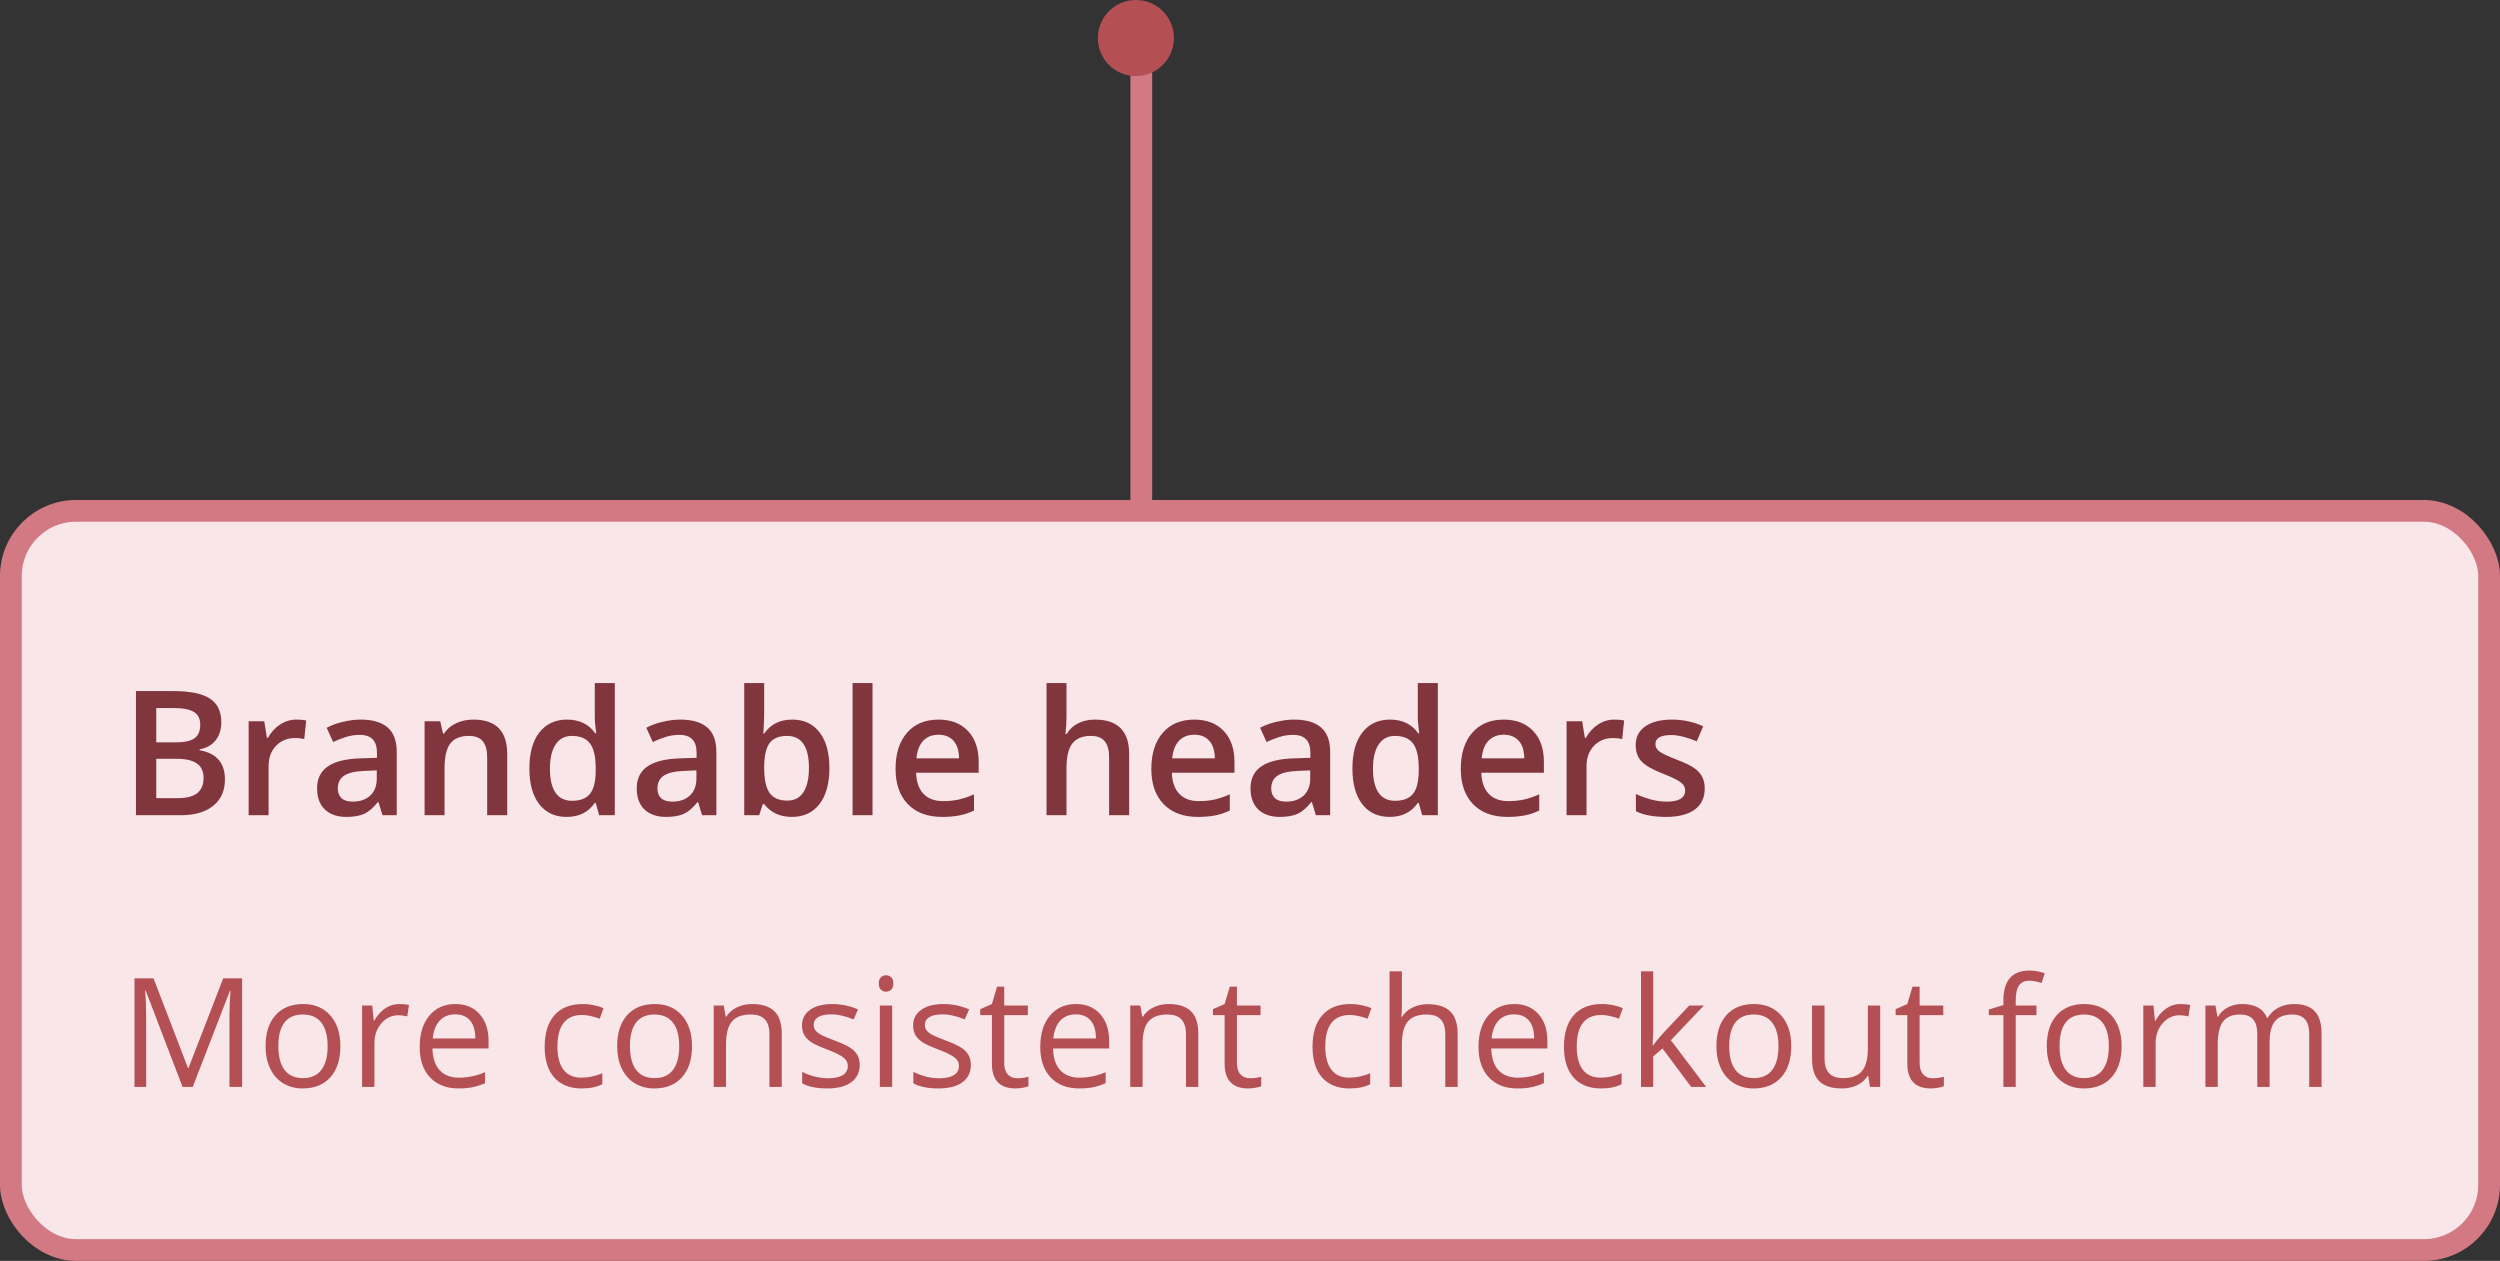 <svg width="230" height="116" viewBox="0 0 230 116" fill="none" xmlns="http://www.w3.org/2000/svg">
<rect x="0" y="0" width="230" height="116" fill="#333333" stroke="none"/>
<line x1="105" y1="60" x2="105" y2="2" stroke="#D27984" stroke-width="2"/>
<circle cx="104.5" cy="3.5" r="3.5" transform="rotate(-180 104.5 3.5)" fill="#B45054"/>
<rect x="1" y="47" width="228" height="68" rx="6" fill="#F9E6E9" stroke="#D27984" stroke-width="2"/>
<path d="M12.508 63.578H15.898C17.471 63.578 18.607 63.807 19.305 64.266C20.008 64.724 20.359 65.448 20.359 66.438C20.359 67.104 20.188 67.659 19.844 68.102C19.5 68.544 19.005 68.823 18.359 68.938V69.016C19.162 69.167 19.75 69.466 20.125 69.914C20.505 70.357 20.695 70.958 20.695 71.719C20.695 72.745 20.336 73.549 19.617 74.133C18.904 74.711 17.909 75 16.633 75H12.508V63.578ZM14.375 68.297H16.172C16.953 68.297 17.523 68.174 17.883 67.93C18.242 67.68 18.422 67.258 18.422 66.664C18.422 66.128 18.227 65.74 17.836 65.5C17.451 65.26 16.836 65.141 15.992 65.141H14.375V68.297ZM14.375 69.812V73.43H16.359C17.141 73.43 17.729 73.281 18.125 72.984C18.526 72.682 18.727 72.208 18.727 71.562C18.727 70.969 18.523 70.529 18.117 70.242C17.711 69.956 17.094 69.812 16.266 69.812H14.375ZM27.258 66.203C27.628 66.203 27.932 66.229 28.172 66.281L27.992 67.992C27.732 67.93 27.461 67.898 27.18 67.898C26.445 67.898 25.849 68.138 25.391 68.617C24.938 69.096 24.711 69.719 24.711 70.484V75H22.875V66.359H24.312L24.555 67.883H24.648C24.935 67.367 25.307 66.958 25.766 66.656C26.229 66.354 26.727 66.203 27.258 66.203ZM35.188 75L34.82 73.797H34.758C34.341 74.323 33.922 74.682 33.5 74.875C33.078 75.062 32.536 75.156 31.875 75.156C31.026 75.156 30.362 74.927 29.883 74.469C29.409 74.01 29.172 73.362 29.172 72.523C29.172 71.633 29.503 70.961 30.164 70.508C30.826 70.055 31.833 69.807 33.188 69.766L34.68 69.719V69.258C34.68 68.706 34.55 68.294 34.289 68.023C34.034 67.747 33.635 67.609 33.094 67.609C32.651 67.609 32.227 67.674 31.82 67.805C31.414 67.935 31.023 68.088 30.648 68.266L30.055 66.953C30.523 66.708 31.037 66.523 31.594 66.398C32.151 66.268 32.677 66.203 33.172 66.203C34.271 66.203 35.099 66.443 35.656 66.922C36.219 67.401 36.5 68.154 36.5 69.18V75H35.188ZM32.453 73.75C33.12 73.75 33.654 73.565 34.055 73.195C34.461 72.82 34.664 72.297 34.664 71.625V70.875L33.555 70.922C32.69 70.953 32.06 71.099 31.664 71.359C31.273 71.615 31.078 72.008 31.078 72.539C31.078 72.924 31.193 73.224 31.422 73.438C31.651 73.646 31.995 73.75 32.453 73.75ZM46.664 75H44.82V69.688C44.82 69.021 44.685 68.523 44.414 68.195C44.148 67.867 43.724 67.703 43.141 67.703C42.365 67.703 41.797 67.932 41.438 68.391C41.078 68.849 40.898 69.617 40.898 70.695V75H39.062V66.359H40.5L40.758 67.492H40.852C41.112 67.081 41.482 66.763 41.961 66.539C42.44 66.315 42.971 66.203 43.555 66.203C45.628 66.203 46.664 67.258 46.664 69.367V75ZM52.133 75.156C51.055 75.156 50.214 74.766 49.609 73.984C49.005 73.203 48.703 72.107 48.703 70.695C48.703 69.279 49.008 68.177 49.617 67.391C50.232 66.599 51.081 66.203 52.164 66.203C53.3 66.203 54.164 66.622 54.758 67.461H54.852C54.763 66.841 54.719 66.352 54.719 65.992V62.844H56.562V75H55.125L54.805 73.867H54.719C54.13 74.727 53.268 75.156 52.133 75.156ZM52.625 73.672C53.38 73.672 53.93 73.461 54.273 73.039C54.617 72.612 54.794 71.922 54.805 70.969V70.711C54.805 69.622 54.628 68.849 54.273 68.391C53.919 67.932 53.365 67.703 52.609 67.703C51.964 67.703 51.466 67.966 51.117 68.492C50.768 69.013 50.594 69.758 50.594 70.727C50.594 71.685 50.763 72.417 51.102 72.922C51.44 73.422 51.948 73.672 52.625 73.672ZM64.594 75L64.227 73.797H64.164C63.747 74.323 63.328 74.682 62.906 74.875C62.484 75.062 61.943 75.156 61.281 75.156C60.432 75.156 59.768 74.927 59.289 74.469C58.815 74.01 58.578 73.362 58.578 72.523C58.578 71.633 58.909 70.961 59.57 70.508C60.232 70.055 61.24 69.807 62.594 69.766L64.086 69.719V69.258C64.086 68.706 63.956 68.294 63.695 68.023C63.44 67.747 63.042 67.609 62.5 67.609C62.057 67.609 61.633 67.674 61.227 67.805C60.82 67.935 60.43 68.088 60.055 68.266L59.461 66.953C59.93 66.708 60.443 66.523 61 66.398C61.557 66.268 62.083 66.203 62.578 66.203C63.677 66.203 64.505 66.443 65.062 66.922C65.625 67.401 65.906 68.154 65.906 69.18V75H64.594ZM61.859 73.75C62.526 73.75 63.06 73.565 63.461 73.195C63.867 72.82 64.07 72.297 64.07 71.625V70.875L62.961 70.922C62.096 70.953 61.466 71.099 61.07 71.359C60.68 71.615 60.484 72.008 60.484 72.539C60.484 72.924 60.599 73.224 60.828 73.438C61.057 73.646 61.401 73.75 61.859 73.75ZM72.883 66.203C73.961 66.203 74.799 66.594 75.398 67.375C76.003 68.156 76.305 69.253 76.305 70.664C76.305 72.081 76 73.185 75.391 73.977C74.781 74.763 73.935 75.156 72.852 75.156C71.758 75.156 70.909 74.763 70.305 73.977H70.18L69.844 75H68.469V62.844H70.305V65.734C70.305 65.948 70.294 66.266 70.273 66.688C70.253 67.109 70.237 67.378 70.227 67.492H70.305C70.888 66.633 71.747 66.203 72.883 66.203ZM72.406 67.703C71.667 67.703 71.133 67.922 70.805 68.359C70.482 68.792 70.315 69.518 70.305 70.539V70.664C70.305 71.716 70.471 72.479 70.805 72.953C71.138 73.422 71.682 73.656 72.438 73.656C73.088 73.656 73.581 73.398 73.914 72.883C74.253 72.367 74.422 71.622 74.422 70.648C74.422 68.685 73.75 67.703 72.406 67.703ZM80.273 75H78.438V62.844H80.273V75ZM86.68 75.156C85.336 75.156 84.284 74.766 83.523 73.984C82.768 73.198 82.391 72.117 82.391 70.742C82.391 69.331 82.742 68.221 83.445 67.414C84.148 66.607 85.115 66.203 86.344 66.203C87.484 66.203 88.385 66.549 89.047 67.242C89.708 67.935 90.039 68.888 90.039 70.102V71.094H84.281C84.307 71.932 84.534 72.578 84.961 73.031C85.388 73.479 85.99 73.703 86.766 73.703C87.276 73.703 87.75 73.656 88.188 73.562C88.63 73.463 89.104 73.302 89.609 73.078V74.57C89.162 74.784 88.708 74.935 88.25 75.023C87.792 75.112 87.268 75.156 86.68 75.156ZM86.344 67.594C85.76 67.594 85.292 67.779 84.938 68.148C84.588 68.518 84.38 69.057 84.312 69.766H88.234C88.224 69.052 88.052 68.513 87.719 68.148C87.385 67.779 86.927 67.594 86.344 67.594ZM103.883 75H102.039V69.688C102.039 69.021 101.904 68.523 101.633 68.195C101.367 67.867 100.943 67.703 100.359 67.703C99.588 67.703 99.021 67.935 98.656 68.398C98.297 68.857 98.117 69.628 98.117 70.711V75H96.281V62.844H98.117V65.93C98.117 66.424 98.086 66.953 98.023 67.516H98.141C98.391 67.099 98.737 66.776 99.18 66.547C99.628 66.318 100.148 66.203 100.742 66.203C102.836 66.203 103.883 67.258 103.883 69.367V75ZM110.211 75.156C108.867 75.156 107.815 74.766 107.055 73.984C106.299 73.198 105.922 72.117 105.922 70.742C105.922 69.331 106.273 68.221 106.977 67.414C107.68 66.607 108.646 66.203 109.875 66.203C111.016 66.203 111.917 66.549 112.578 67.242C113.24 67.935 113.57 68.888 113.57 70.102V71.094H107.812C107.839 71.932 108.065 72.578 108.492 73.031C108.919 73.479 109.521 73.703 110.297 73.703C110.807 73.703 111.281 73.656 111.719 73.562C112.161 73.463 112.635 73.302 113.141 73.078V74.57C112.693 74.784 112.24 74.935 111.781 75.023C111.323 75.112 110.799 75.156 110.211 75.156ZM109.875 67.594C109.292 67.594 108.823 67.779 108.469 68.148C108.12 68.518 107.911 69.057 107.844 69.766H111.766C111.755 69.052 111.583 68.513 111.25 68.148C110.917 67.779 110.458 67.594 109.875 67.594ZM121.062 75L120.695 73.797H120.633C120.216 74.323 119.797 74.682 119.375 74.875C118.953 75.062 118.411 75.156 117.75 75.156C116.901 75.156 116.237 74.927 115.758 74.469C115.284 74.01 115.047 73.362 115.047 72.523C115.047 71.633 115.378 70.961 116.039 70.508C116.701 70.055 117.708 69.807 119.062 69.766L120.555 69.719V69.258C120.555 68.706 120.424 68.294 120.164 68.023C119.909 67.747 119.51 67.609 118.969 67.609C118.526 67.609 118.102 67.674 117.695 67.805C117.289 67.935 116.898 68.088 116.523 68.266L115.93 66.953C116.398 66.708 116.911 66.523 117.469 66.398C118.026 66.268 118.552 66.203 119.047 66.203C120.146 66.203 120.974 66.443 121.531 66.922C122.094 67.401 122.375 68.154 122.375 69.18V75H121.062ZM118.328 73.75C118.995 73.75 119.529 73.565 119.93 73.195C120.336 72.82 120.539 72.297 120.539 71.625V70.875L119.43 70.922C118.565 70.953 117.935 71.099 117.539 71.359C117.148 71.615 116.953 72.008 116.953 72.539C116.953 72.924 117.068 73.224 117.297 73.438C117.526 73.646 117.87 73.75 118.328 73.75ZM127.852 75.156C126.773 75.156 125.932 74.766 125.328 73.984C124.724 73.203 124.422 72.107 124.422 70.695C124.422 69.279 124.727 68.177 125.336 67.391C125.951 66.599 126.799 66.203 127.883 66.203C129.018 66.203 129.883 66.622 130.477 67.461H130.57C130.482 66.841 130.438 66.352 130.438 65.992V62.844H132.281V75H130.844L130.523 73.867H130.438C129.849 74.727 128.987 75.156 127.852 75.156ZM128.344 73.672C129.099 73.672 129.648 73.461 129.992 73.039C130.336 72.612 130.513 71.922 130.523 70.969V70.711C130.523 69.622 130.346 68.849 129.992 68.391C129.638 67.932 129.083 67.703 128.328 67.703C127.682 67.703 127.185 67.966 126.836 68.492C126.487 69.013 126.312 69.758 126.312 70.727C126.312 71.685 126.482 72.417 126.82 72.922C127.159 73.422 127.667 73.672 128.344 73.672ZM138.68 75.156C137.336 75.156 136.284 74.766 135.523 73.984C134.768 73.198 134.391 72.117 134.391 70.742C134.391 69.331 134.742 68.221 135.445 67.414C136.148 66.607 137.115 66.203 138.344 66.203C139.484 66.203 140.385 66.549 141.047 67.242C141.708 67.935 142.039 68.888 142.039 70.102V71.094H136.281C136.307 71.932 136.534 72.578 136.961 73.031C137.388 73.479 137.99 73.703 138.766 73.703C139.276 73.703 139.75 73.656 140.188 73.562C140.63 73.463 141.104 73.302 141.609 73.078V74.57C141.161 74.784 140.708 74.935 140.25 75.023C139.792 75.112 139.268 75.156 138.68 75.156ZM138.344 67.594C137.76 67.594 137.292 67.779 136.938 68.148C136.589 68.518 136.38 69.057 136.312 69.766H140.234C140.224 69.052 140.052 68.513 139.719 68.148C139.385 67.779 138.927 67.594 138.344 67.594ZM148.508 66.203C148.878 66.203 149.182 66.229 149.422 66.281L149.242 67.992C148.982 67.93 148.711 67.898 148.43 67.898C147.695 67.898 147.099 68.138 146.641 68.617C146.188 69.096 145.961 69.719 145.961 70.484V75H144.125V66.359H145.562L145.805 67.883H145.898C146.185 67.367 146.557 66.958 147.016 66.656C147.479 66.354 147.977 66.203 148.508 66.203ZM156.836 72.539C156.836 73.383 156.529 74.031 155.914 74.484C155.299 74.932 154.419 75.156 153.273 75.156C152.122 75.156 151.198 74.982 150.5 74.633V73.047C151.516 73.516 152.461 73.75 153.336 73.75C154.466 73.75 155.031 73.409 155.031 72.727C155.031 72.508 154.969 72.326 154.844 72.18C154.719 72.034 154.513 71.883 154.227 71.727C153.94 71.57 153.542 71.393 153.031 71.195C152.036 70.81 151.362 70.424 151.008 70.039C150.659 69.654 150.484 69.154 150.484 68.539C150.484 67.799 150.781 67.227 151.375 66.82C151.974 66.409 152.786 66.203 153.812 66.203C154.828 66.203 155.789 66.409 156.695 66.82L156.102 68.203C155.169 67.818 154.385 67.625 153.75 67.625C152.781 67.625 152.297 67.901 152.297 68.453C152.297 68.724 152.422 68.953 152.672 69.141C152.927 69.328 153.479 69.586 154.328 69.914C155.042 70.19 155.56 70.443 155.883 70.672C156.206 70.901 156.445 71.167 156.602 71.469C156.758 71.766 156.836 72.122 156.836 72.539Z" fill="#81363E"/>
<path d="M16.797 100L13.406 91.141H13.352C13.415 91.842 13.447 92.676 13.447 93.643V100H12.374V90.006H14.124L17.289 98.25H17.344L20.536 90.006H22.273V100H21.11V93.561C21.11 92.822 21.142 92.02 21.206 91.154H21.151L17.733 100H16.797ZM31.316 96.247C31.316 97.468 31.009 98.423 30.394 99.111C29.778 99.795 28.928 100.137 27.844 100.137C27.174 100.137 26.579 99.98 26.06 99.665C25.54 99.351 25.139 98.899 24.856 98.311C24.574 97.724 24.433 97.035 24.433 96.247C24.433 95.026 24.738 94.076 25.349 93.397C25.959 92.713 26.807 92.371 27.892 92.371C28.94 92.371 29.771 92.72 30.387 93.417C31.006 94.114 31.316 95.058 31.316 96.247ZM25.608 96.247C25.608 97.204 25.8 97.933 26.183 98.435C26.565 98.936 27.128 99.186 27.871 99.186C28.614 99.186 29.177 98.938 29.56 98.441C29.947 97.94 30.141 97.209 30.141 96.247C30.141 95.295 29.947 94.572 29.56 94.08C29.177 93.583 28.609 93.335 27.857 93.335C27.115 93.335 26.554 93.579 26.176 94.066C25.797 94.554 25.608 95.281 25.608 96.247ZM36.73 92.371C37.063 92.371 37.362 92.398 37.626 92.453L37.469 93.506C37.159 93.438 36.885 93.403 36.648 93.403C36.042 93.403 35.523 93.649 35.09 94.142C34.661 94.634 34.447 95.247 34.447 95.981V100H33.312V92.508H34.249L34.379 93.895H34.434C34.712 93.408 35.047 93.032 35.438 92.768C35.83 92.503 36.261 92.371 36.73 92.371ZM42.192 100.137C41.085 100.137 40.21 99.799 39.567 99.125C38.929 98.451 38.61 97.514 38.61 96.315C38.61 95.108 38.907 94.148 39.499 93.438C40.096 92.727 40.896 92.371 41.898 92.371C42.837 92.371 43.58 92.681 44.127 93.301C44.674 93.916 44.947 94.73 44.947 95.741V96.459H39.786C39.809 97.338 40.03 98.006 40.449 98.462C40.873 98.918 41.468 99.145 42.233 99.145C43.04 99.145 43.838 98.977 44.626 98.64V99.651C44.225 99.825 43.844 99.948 43.484 100.021C43.129 100.098 42.698 100.137 42.192 100.137ZM41.885 93.321C41.283 93.321 40.802 93.517 40.442 93.909C40.087 94.301 39.877 94.843 39.813 95.536H43.73C43.73 94.821 43.571 94.274 43.252 93.895C42.933 93.513 42.477 93.321 41.885 93.321ZM53.52 100.137C52.435 100.137 51.594 99.804 50.997 99.139C50.405 98.469 50.108 97.523 50.108 96.302C50.108 95.049 50.409 94.08 51.011 93.397C51.617 92.713 52.478 92.371 53.595 92.371C53.955 92.371 54.315 92.41 54.675 92.487C55.035 92.565 55.317 92.656 55.523 92.761L55.174 93.725C54.923 93.624 54.65 93.542 54.353 93.478C54.057 93.41 53.795 93.376 53.567 93.376C52.045 93.376 51.284 94.347 51.284 96.288C51.284 97.209 51.469 97.915 51.838 98.407C52.212 98.899 52.763 99.145 53.492 99.145C54.117 99.145 54.757 99.011 55.413 98.742V99.747C54.912 100.007 54.281 100.137 53.52 100.137ZM63.664 96.247C63.664 97.468 63.356 98.423 62.741 99.111C62.126 99.795 61.276 100.137 60.191 100.137C59.522 100.137 58.927 99.98 58.407 99.665C57.888 99.351 57.487 98.899 57.204 98.311C56.922 97.724 56.78 97.035 56.78 96.247C56.78 95.026 57.086 94.076 57.696 93.397C58.307 92.713 59.155 92.371 60.239 92.371C61.287 92.371 62.119 92.72 62.734 93.417C63.354 94.114 63.664 95.058 63.664 96.247ZM57.956 96.247C57.956 97.204 58.148 97.933 58.53 98.435C58.913 98.936 59.476 99.186 60.219 99.186C60.962 99.186 61.524 98.938 61.907 98.441C62.295 97.94 62.488 97.209 62.488 96.247C62.488 95.295 62.295 94.572 61.907 94.08C61.524 93.583 60.957 93.335 60.205 93.335C59.462 93.335 58.902 93.579 58.523 94.066C58.145 94.554 57.956 95.281 57.956 96.247ZM70.787 100V95.153C70.787 94.543 70.648 94.087 70.37 93.786C70.092 93.485 69.657 93.335 69.064 93.335C68.281 93.335 67.706 93.547 67.342 93.971C66.977 94.394 66.795 95.094 66.795 96.069V100H65.66V92.508H66.583L66.768 93.533H66.822C67.055 93.164 67.38 92.879 67.8 92.679C68.219 92.474 68.686 92.371 69.201 92.371C70.103 92.371 70.783 92.59 71.238 93.027C71.694 93.46 71.922 94.155 71.922 95.112V100H70.787ZM79.093 97.956C79.093 98.653 78.833 99.191 78.314 99.569C77.794 99.948 77.065 100.137 76.126 100.137C75.132 100.137 74.358 99.98 73.802 99.665V98.612C74.162 98.795 74.547 98.938 74.957 99.043C75.372 99.148 75.77 99.2 76.153 99.2C76.746 99.2 77.201 99.107 77.52 98.92C77.84 98.728 77.999 98.439 77.999 98.052C77.999 97.76 77.871 97.512 77.616 97.307C77.366 97.097 76.873 96.851 76.14 96.568C75.442 96.309 74.946 96.083 74.649 95.892C74.358 95.696 74.139 95.475 73.993 95.228C73.852 94.982 73.781 94.689 73.781 94.347C73.781 93.736 74.03 93.255 74.526 92.904C75.023 92.549 75.704 92.371 76.57 92.371C77.377 92.371 78.165 92.535 78.936 92.863L78.532 93.786C77.78 93.476 77.099 93.321 76.488 93.321C75.951 93.321 75.545 93.406 75.272 93.574C74.998 93.743 74.861 93.975 74.861 94.272C74.861 94.472 74.912 94.643 75.012 94.784C75.117 94.925 75.283 95.06 75.511 95.188C75.739 95.315 76.176 95.5 76.823 95.741C77.712 96.065 78.311 96.391 78.621 96.719C78.936 97.047 79.093 97.459 79.093 97.956ZM82.08 100H80.945V92.508H82.08V100ZM80.85 90.478C80.85 90.218 80.913 90.029 81.041 89.91C81.169 89.787 81.328 89.726 81.519 89.726C81.702 89.726 81.859 89.787 81.991 89.91C82.123 90.033 82.189 90.222 82.189 90.478C82.189 90.733 82.123 90.924 81.991 91.052C81.859 91.175 81.702 91.236 81.519 91.236C81.328 91.236 81.169 91.175 81.041 91.052C80.913 90.924 80.85 90.733 80.85 90.478ZM89.319 97.956C89.319 98.653 89.06 99.191 88.54 99.569C88.02 99.948 87.291 100.137 86.353 100.137C85.359 100.137 84.584 99.98 84.028 99.665V98.612C84.388 98.795 84.773 98.938 85.184 99.043C85.598 99.148 85.997 99.2 86.38 99.2C86.972 99.2 87.428 99.107 87.747 98.92C88.066 98.728 88.226 98.439 88.226 98.052C88.226 97.76 88.098 97.512 87.843 97.307C87.592 97.097 87.1 96.851 86.366 96.568C85.669 96.309 85.172 96.083 84.876 95.892C84.584 95.696 84.366 95.475 84.22 95.228C84.079 94.982 84.008 94.689 84.008 94.347C84.008 93.736 84.256 93.255 84.753 92.904C85.25 92.549 85.931 92.371 86.797 92.371C87.603 92.371 88.392 92.535 89.162 92.863L88.759 93.786C88.007 93.476 87.326 93.321 86.715 93.321C86.177 93.321 85.772 93.406 85.498 93.574C85.225 93.743 85.088 93.975 85.088 94.272C85.088 94.472 85.138 94.643 85.238 94.784C85.343 94.925 85.509 95.06 85.737 95.188C85.965 95.315 86.403 95.5 87.05 95.741C87.939 96.065 88.538 96.391 88.848 96.719C89.162 97.047 89.319 97.459 89.319 97.956ZM93.592 99.2C93.792 99.2 93.986 99.186 94.173 99.159C94.36 99.127 94.508 99.095 94.617 99.064V99.932C94.494 99.991 94.312 100.039 94.07 100.075C93.833 100.116 93.619 100.137 93.428 100.137C91.978 100.137 91.254 99.373 91.254 97.847V93.39H90.181V92.843L91.254 92.371L91.732 90.772H92.389V92.508H94.562V93.39H92.389V97.799C92.389 98.25 92.496 98.596 92.71 98.838C92.924 99.079 93.218 99.2 93.592 99.2ZM99.286 100.137C98.179 100.137 97.304 99.799 96.661 99.125C96.023 98.451 95.704 97.514 95.704 96.315C95.704 95.108 96 94.148 96.593 93.438C97.19 92.727 97.99 92.371 98.992 92.371C99.931 92.371 100.674 92.681 101.221 93.301C101.768 93.916 102.041 94.73 102.041 95.741V96.459H96.88C96.903 97.338 97.124 98.006 97.543 98.462C97.967 98.918 98.561 99.145 99.327 99.145C100.134 99.145 100.931 98.977 101.72 98.64V99.651C101.319 99.825 100.938 99.948 100.578 100.021C100.223 100.098 99.792 100.137 99.286 100.137ZM98.978 93.321C98.377 93.321 97.896 93.517 97.536 93.909C97.181 94.301 96.971 94.843 96.907 95.536H100.824C100.824 94.821 100.665 94.274 100.346 93.895C100.027 93.513 99.571 93.321 98.978 93.321ZM109.109 100V95.153C109.109 94.543 108.97 94.087 108.692 93.786C108.414 93.485 107.979 93.335 107.387 93.335C106.603 93.335 106.029 93.547 105.664 93.971C105.299 94.394 105.117 95.094 105.117 96.069V100H103.982V92.508H104.905L105.09 93.533H105.145C105.377 93.164 105.703 92.879 106.122 92.679C106.541 92.474 107.008 92.371 107.523 92.371C108.426 92.371 109.105 92.59 109.561 93.027C110.016 93.46 110.244 94.155 110.244 95.112V100H109.109ZM115.002 99.2C115.202 99.2 115.396 99.186 115.583 99.159C115.77 99.127 115.918 99.095 116.027 99.064V99.932C115.904 99.991 115.722 100.039 115.48 100.075C115.243 100.116 115.029 100.137 114.838 100.137C113.389 100.137 112.664 99.373 112.664 97.847V93.39H111.591V92.843L112.664 92.371L113.143 90.772H113.799V92.508H115.973V93.39H113.799V97.799C113.799 98.25 113.906 98.596 114.12 98.838C114.334 99.079 114.628 99.2 115.002 99.2ZM124.162 100.137C123.077 100.137 122.237 99.804 121.64 99.139C121.047 98.469 120.751 97.523 120.751 96.302C120.751 95.049 121.052 94.08 121.653 93.397C122.259 92.713 123.121 92.371 124.237 92.371C124.597 92.371 124.957 92.41 125.317 92.487C125.677 92.565 125.96 92.656 126.165 92.761L125.816 93.725C125.566 93.624 125.292 93.542 124.996 93.478C124.7 93.41 124.438 93.376 124.21 93.376C122.688 93.376 121.927 94.347 121.927 96.288C121.927 97.209 122.111 97.915 122.48 98.407C122.854 98.899 123.406 99.145 124.135 99.145C124.759 99.145 125.399 99.011 126.056 98.742V99.747C125.554 100.007 124.923 100.137 124.162 100.137ZM132.967 100V95.153C132.967 94.543 132.828 94.087 132.55 93.786C132.272 93.485 131.837 93.335 131.244 93.335C130.456 93.335 129.879 93.549 129.515 93.978C129.155 94.406 128.975 95.108 128.975 96.083V100H127.84V89.363H128.975V92.583C128.975 92.97 128.956 93.292 128.92 93.547H128.988C129.212 93.187 129.528 92.904 129.938 92.699C130.353 92.49 130.825 92.385 131.354 92.385C132.27 92.385 132.955 92.603 133.411 93.041C133.871 93.474 134.102 94.164 134.102 95.112V100H132.967ZM139.604 100.137C138.497 100.137 137.622 99.799 136.979 99.125C136.341 98.451 136.022 97.514 136.022 96.315C136.022 95.108 136.319 94.148 136.911 93.438C137.508 92.727 138.308 92.371 139.311 92.371C140.249 92.371 140.992 92.681 141.539 93.301C142.086 93.916 142.359 94.73 142.359 95.741V96.459H137.198C137.221 97.338 137.442 98.006 137.861 98.462C138.285 98.918 138.88 99.145 139.646 99.145C140.452 99.145 141.25 98.977 142.038 98.64V99.651C141.637 99.825 141.257 99.948 140.896 100.021C140.541 100.098 140.11 100.137 139.604 100.137ZM139.297 93.321C138.695 93.321 138.215 93.517 137.854 93.909C137.499 94.301 137.289 94.843 137.226 95.536H141.143C141.143 94.821 140.983 94.274 140.664 93.895C140.345 93.513 139.889 93.321 139.297 93.321ZM147.295 100.137C146.21 100.137 145.369 99.804 144.772 99.139C144.18 98.469 143.884 97.523 143.884 96.302C143.884 95.049 144.185 94.08 144.786 93.397C145.392 92.713 146.254 92.371 147.37 92.371C147.73 92.371 148.09 92.41 148.45 92.487C148.81 92.565 149.093 92.656 149.298 92.761L148.949 93.725C148.699 93.624 148.425 93.542 148.129 93.478C147.833 93.41 147.571 93.376 147.343 93.376C145.821 93.376 145.06 94.347 145.06 96.288C145.06 97.209 145.244 97.915 145.613 98.407C145.987 98.899 146.538 99.145 147.268 99.145C147.892 99.145 148.532 99.011 149.188 98.742V99.747C148.687 100.007 148.056 100.137 147.295 100.137ZM152.094 96.165C152.29 95.887 152.588 95.522 152.989 95.071L155.409 92.508H156.756L153.721 95.7L156.968 100H155.594L152.948 96.459L152.094 97.197V100H150.973V89.363H152.094V95.003C152.094 95.254 152.076 95.641 152.039 96.165H152.094ZM164.795 96.247C164.795 97.468 164.487 98.423 163.872 99.111C163.257 99.795 162.407 100.137 161.322 100.137C160.652 100.137 160.058 99.98 159.538 99.665C159.019 99.351 158.618 98.899 158.335 98.311C158.052 97.724 157.911 97.035 157.911 96.247C157.911 95.026 158.216 94.076 158.827 93.397C159.438 92.713 160.285 92.371 161.37 92.371C162.418 92.371 163.25 92.72 163.865 93.417C164.485 94.114 164.795 95.058 164.795 96.247ZM159.087 96.247C159.087 97.204 159.278 97.933 159.661 98.435C160.044 98.936 160.607 99.186 161.35 99.186C162.092 99.186 162.655 98.938 163.038 98.441C163.425 97.94 163.619 97.209 163.619 96.247C163.619 95.295 163.425 94.572 163.038 94.08C162.655 93.583 162.088 93.335 161.336 93.335C160.593 93.335 160.033 93.579 159.654 94.066C159.276 94.554 159.087 95.281 159.087 96.247ZM167.857 92.508V97.368C167.857 97.979 167.996 98.435 168.274 98.735C168.552 99.036 168.988 99.186 169.58 99.186C170.364 99.186 170.936 98.972 171.296 98.544C171.66 98.116 171.843 97.416 171.843 96.445V92.508H172.978V100H172.041L171.877 98.995H171.815C171.583 99.364 171.259 99.647 170.845 99.843C170.435 100.039 169.965 100.137 169.437 100.137C168.525 100.137 167.841 99.92 167.386 99.487C166.935 99.054 166.709 98.362 166.709 97.409V92.508H167.857ZM177.811 99.2C178.011 99.2 178.205 99.186 178.392 99.159C178.578 99.127 178.727 99.095 178.836 99.064V99.932C178.713 99.991 178.531 100.039 178.289 100.075C178.052 100.116 177.838 100.137 177.646 100.137C176.197 100.137 175.473 99.373 175.473 97.847V93.39H174.399V92.843L175.473 92.371L175.951 90.772H176.607V92.508H178.781V93.39H176.607V97.799C176.607 98.25 176.715 98.596 176.929 98.838C177.143 99.079 177.437 99.2 177.811 99.2ZM187.354 93.39H185.446V100H184.312V93.39H182.972V92.877L184.312 92.467V92.05C184.312 90.209 185.116 89.288 186.725 89.288C187.121 89.288 187.586 89.368 188.119 89.527L187.825 90.436C187.388 90.295 187.014 90.225 186.704 90.225C186.276 90.225 185.959 90.368 185.754 90.655C185.549 90.938 185.446 91.394 185.446 92.022V92.508H187.354V93.39ZM195.188 96.247C195.188 97.468 194.88 98.423 194.265 99.111C193.649 99.795 192.799 100.137 191.715 100.137C191.045 100.137 190.45 99.98 189.931 99.665C189.411 99.351 189.01 98.899 188.728 98.311C188.445 97.724 188.304 97.035 188.304 96.247C188.304 95.026 188.609 94.076 189.22 93.397C189.83 92.713 190.678 92.371 191.763 92.371C192.811 92.371 193.643 92.72 194.258 93.417C194.878 94.114 195.188 95.058 195.188 96.247ZM189.479 96.247C189.479 97.204 189.671 97.933 190.054 98.435C190.437 98.936 190.999 99.186 191.742 99.186C192.485 99.186 193.048 98.938 193.431 98.441C193.818 97.94 194.012 97.209 194.012 96.247C194.012 95.295 193.818 94.572 193.431 94.08C193.048 93.583 192.48 93.335 191.729 93.335C190.986 93.335 190.425 93.579 190.047 94.066C189.669 94.554 189.479 95.281 189.479 96.247ZM200.602 92.371C200.934 92.371 201.233 92.398 201.497 92.453L201.34 93.506C201.03 93.438 200.757 93.403 200.52 93.403C199.913 93.403 199.394 93.649 198.961 94.142C198.533 94.634 198.318 95.247 198.318 95.981V100H197.184V92.508H198.12L198.25 93.895H198.305C198.583 93.408 198.918 93.032 199.31 92.768C199.701 92.503 200.132 92.371 200.602 92.371ZM212.448 100V95.126C212.448 94.529 212.321 94.082 212.065 93.786C211.81 93.485 211.414 93.335 210.876 93.335C210.17 93.335 209.648 93.538 209.311 93.943C208.973 94.349 208.805 94.973 208.805 95.816V100H207.67V95.126C207.67 94.529 207.542 94.082 207.287 93.786C207.032 93.485 206.633 93.335 206.091 93.335C205.38 93.335 204.858 93.549 204.525 93.978C204.197 94.401 204.033 95.099 204.033 96.069V100H202.898V92.508H203.821L204.006 93.533H204.061C204.275 93.169 204.576 92.884 204.963 92.679C205.355 92.474 205.792 92.371 206.275 92.371C207.447 92.371 208.212 92.795 208.572 93.643H208.627C208.85 93.251 209.174 92.941 209.598 92.713C210.021 92.485 210.505 92.371 211.047 92.371C211.895 92.371 212.528 92.59 212.947 93.027C213.371 93.46 213.583 94.155 213.583 95.112V100H212.448Z" fill="#B45054"/>
</svg>
